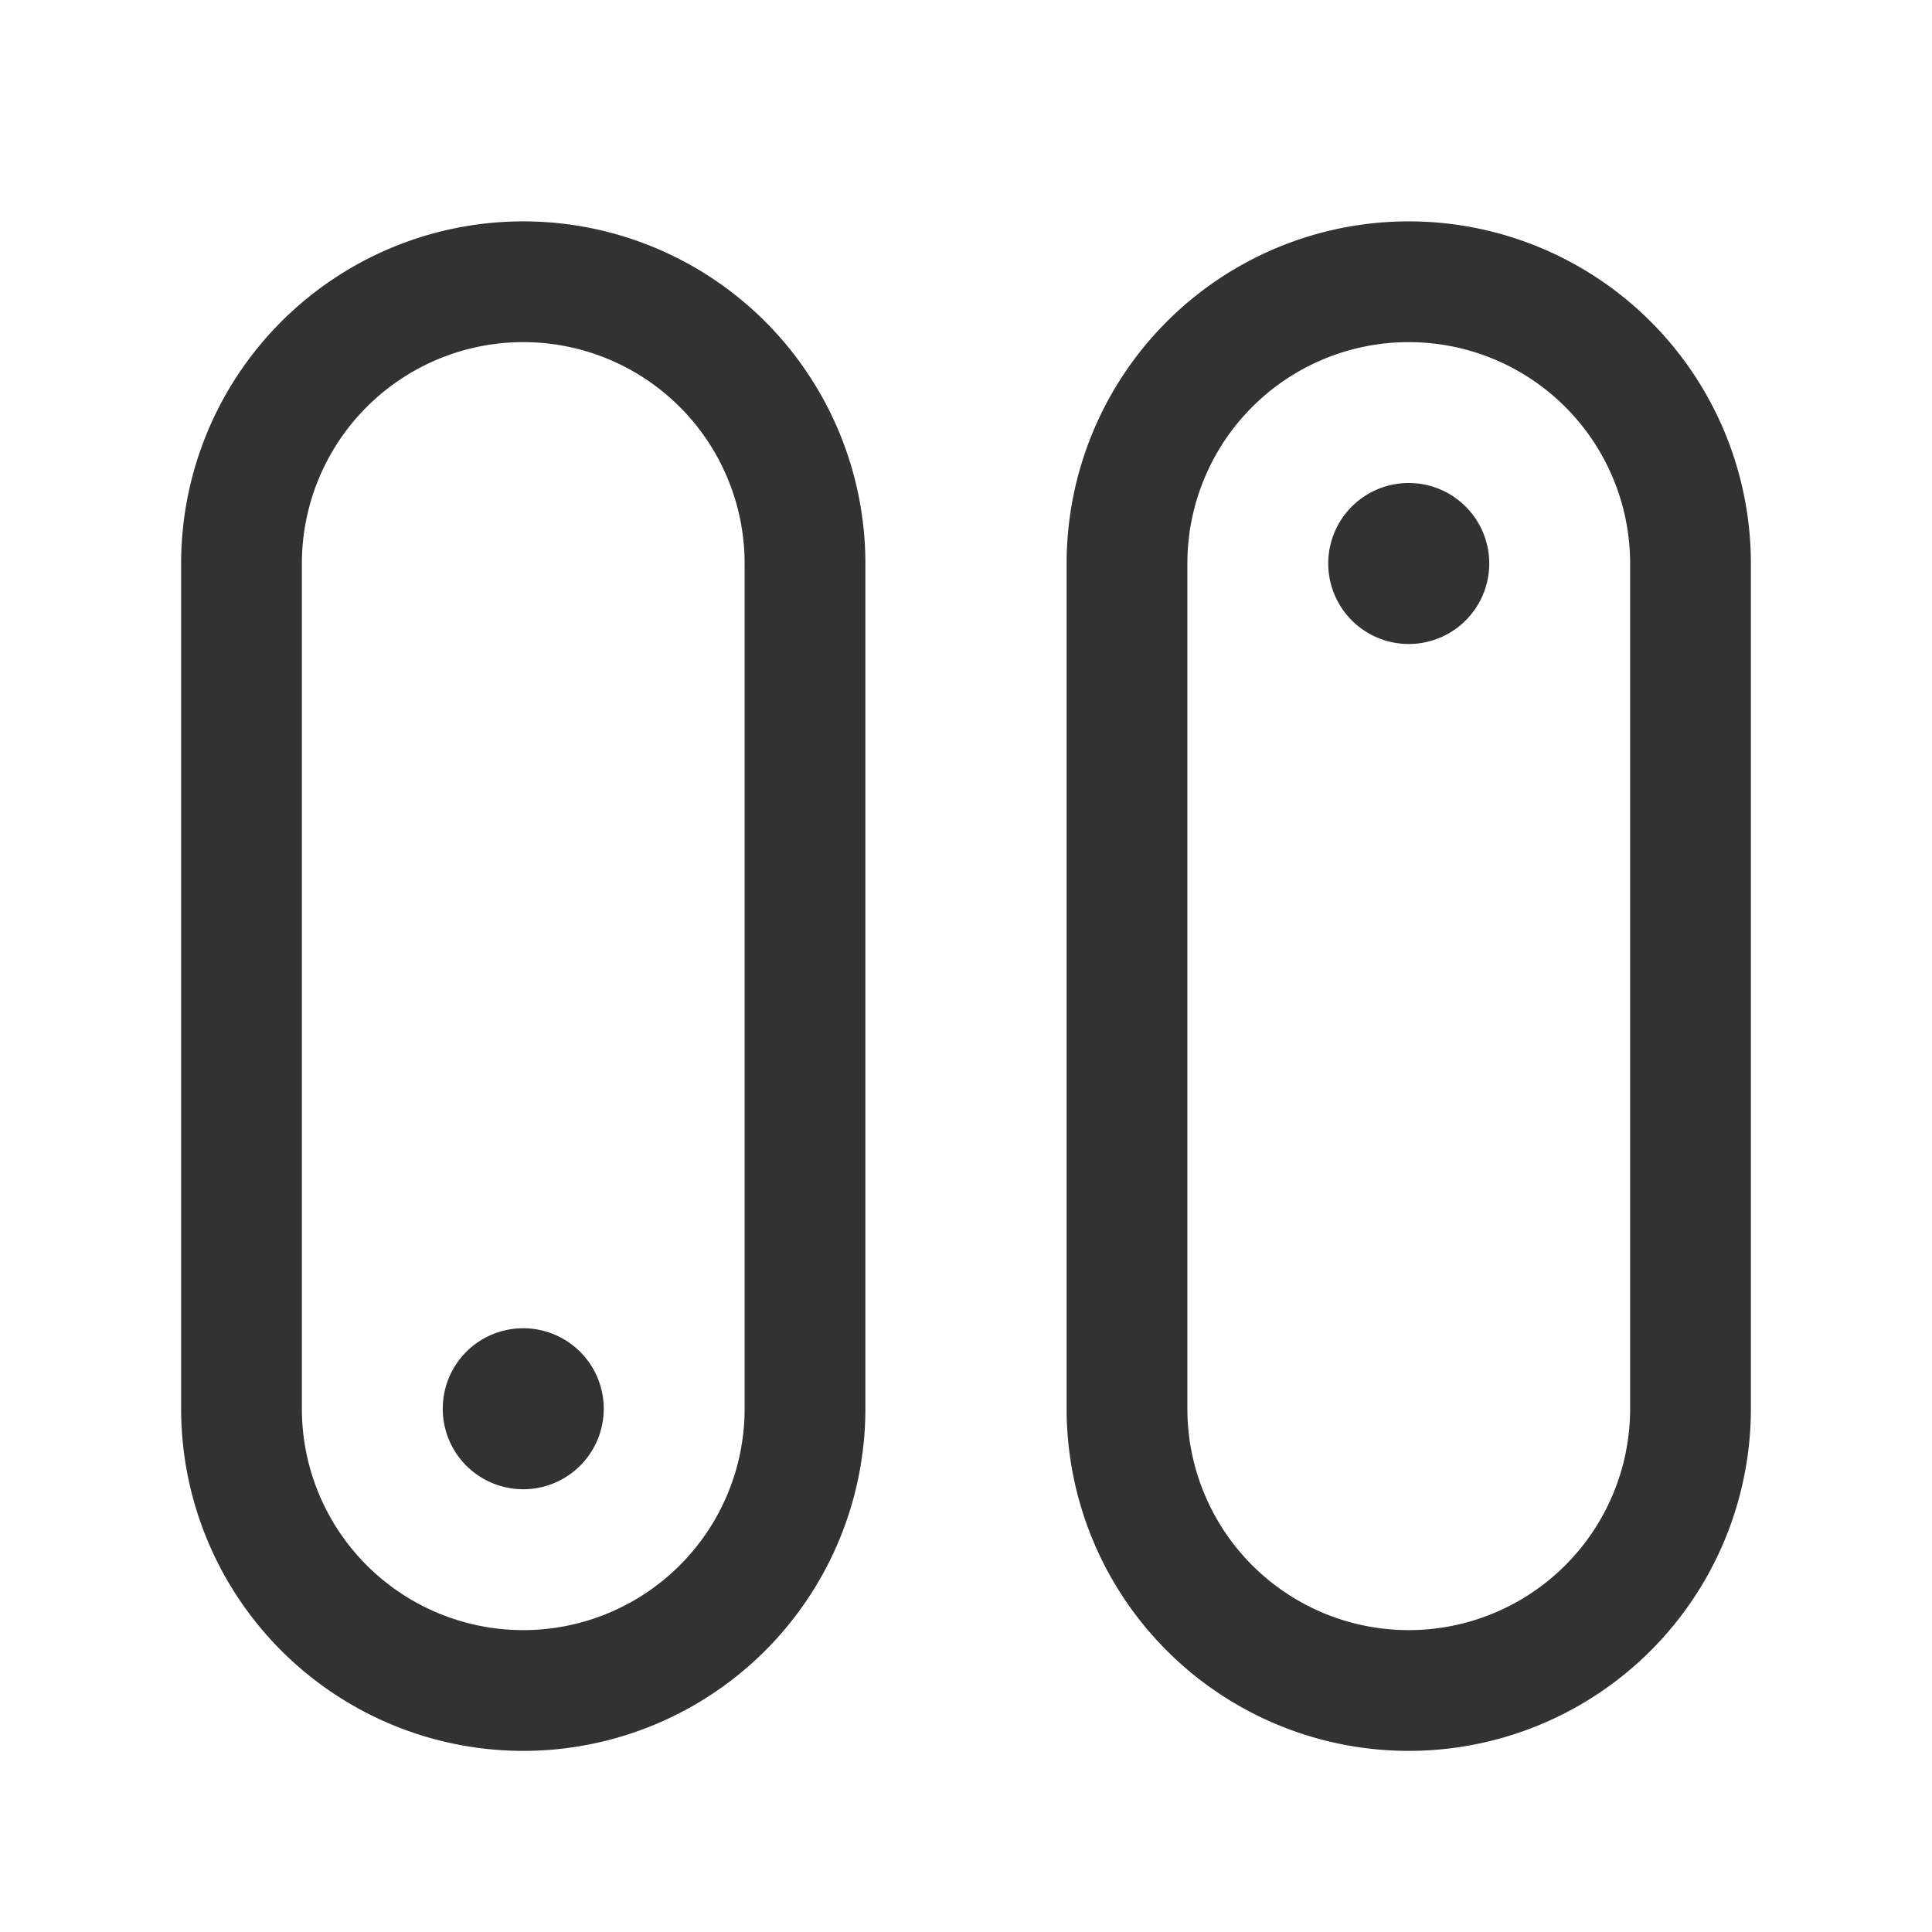 <svg id="Layer_3" data-name="Layer 3" xmlns="http://www.w3.org/2000/svg" viewBox="0 0 24 24"><path d="M3,17.5V7A3.5,3.5,0,0,1,6.5,3.5h0A3.5,3.5,0,0,1,10,7V17.5A3.5,3.5,0,0,1,6.5,21h0A3.5,3.5,0,0,1,3,17.5Z" fill="none" stroke="#323232" stroke-linecap="round" stroke-linejoin="round" stroke-width="1.5"/><path d="M21,7V17.5A3.5,3.5,0,0,1,17.5,21h0A3.5,3.5,0,0,1,14,17.5V7a3.5,3.5,0,0,1,3.5-3.5h0A3.5,3.5,0,0,1,21,7Z" fill="none" stroke="#323232" stroke-linecap="round" stroke-linejoin="round" stroke-width="1.5"/><path d="M17.25,7.001a.25.25,0,1,0,.25-.251.249.249,0,0,0-.25.251" fill="none" stroke="#323232" stroke-linecap="round" stroke-linejoin="round" stroke-width="1.5"/><path d="M6.25,17.501a.25.25,0,1,0,.25-.251.249.249,0,0,0-.25.251" fill="none" stroke="#323232" stroke-linecap="round" stroke-linejoin="round" stroke-width="1.5"/><path d="M0,24V0H24V24Z" fill="none"/></svg>